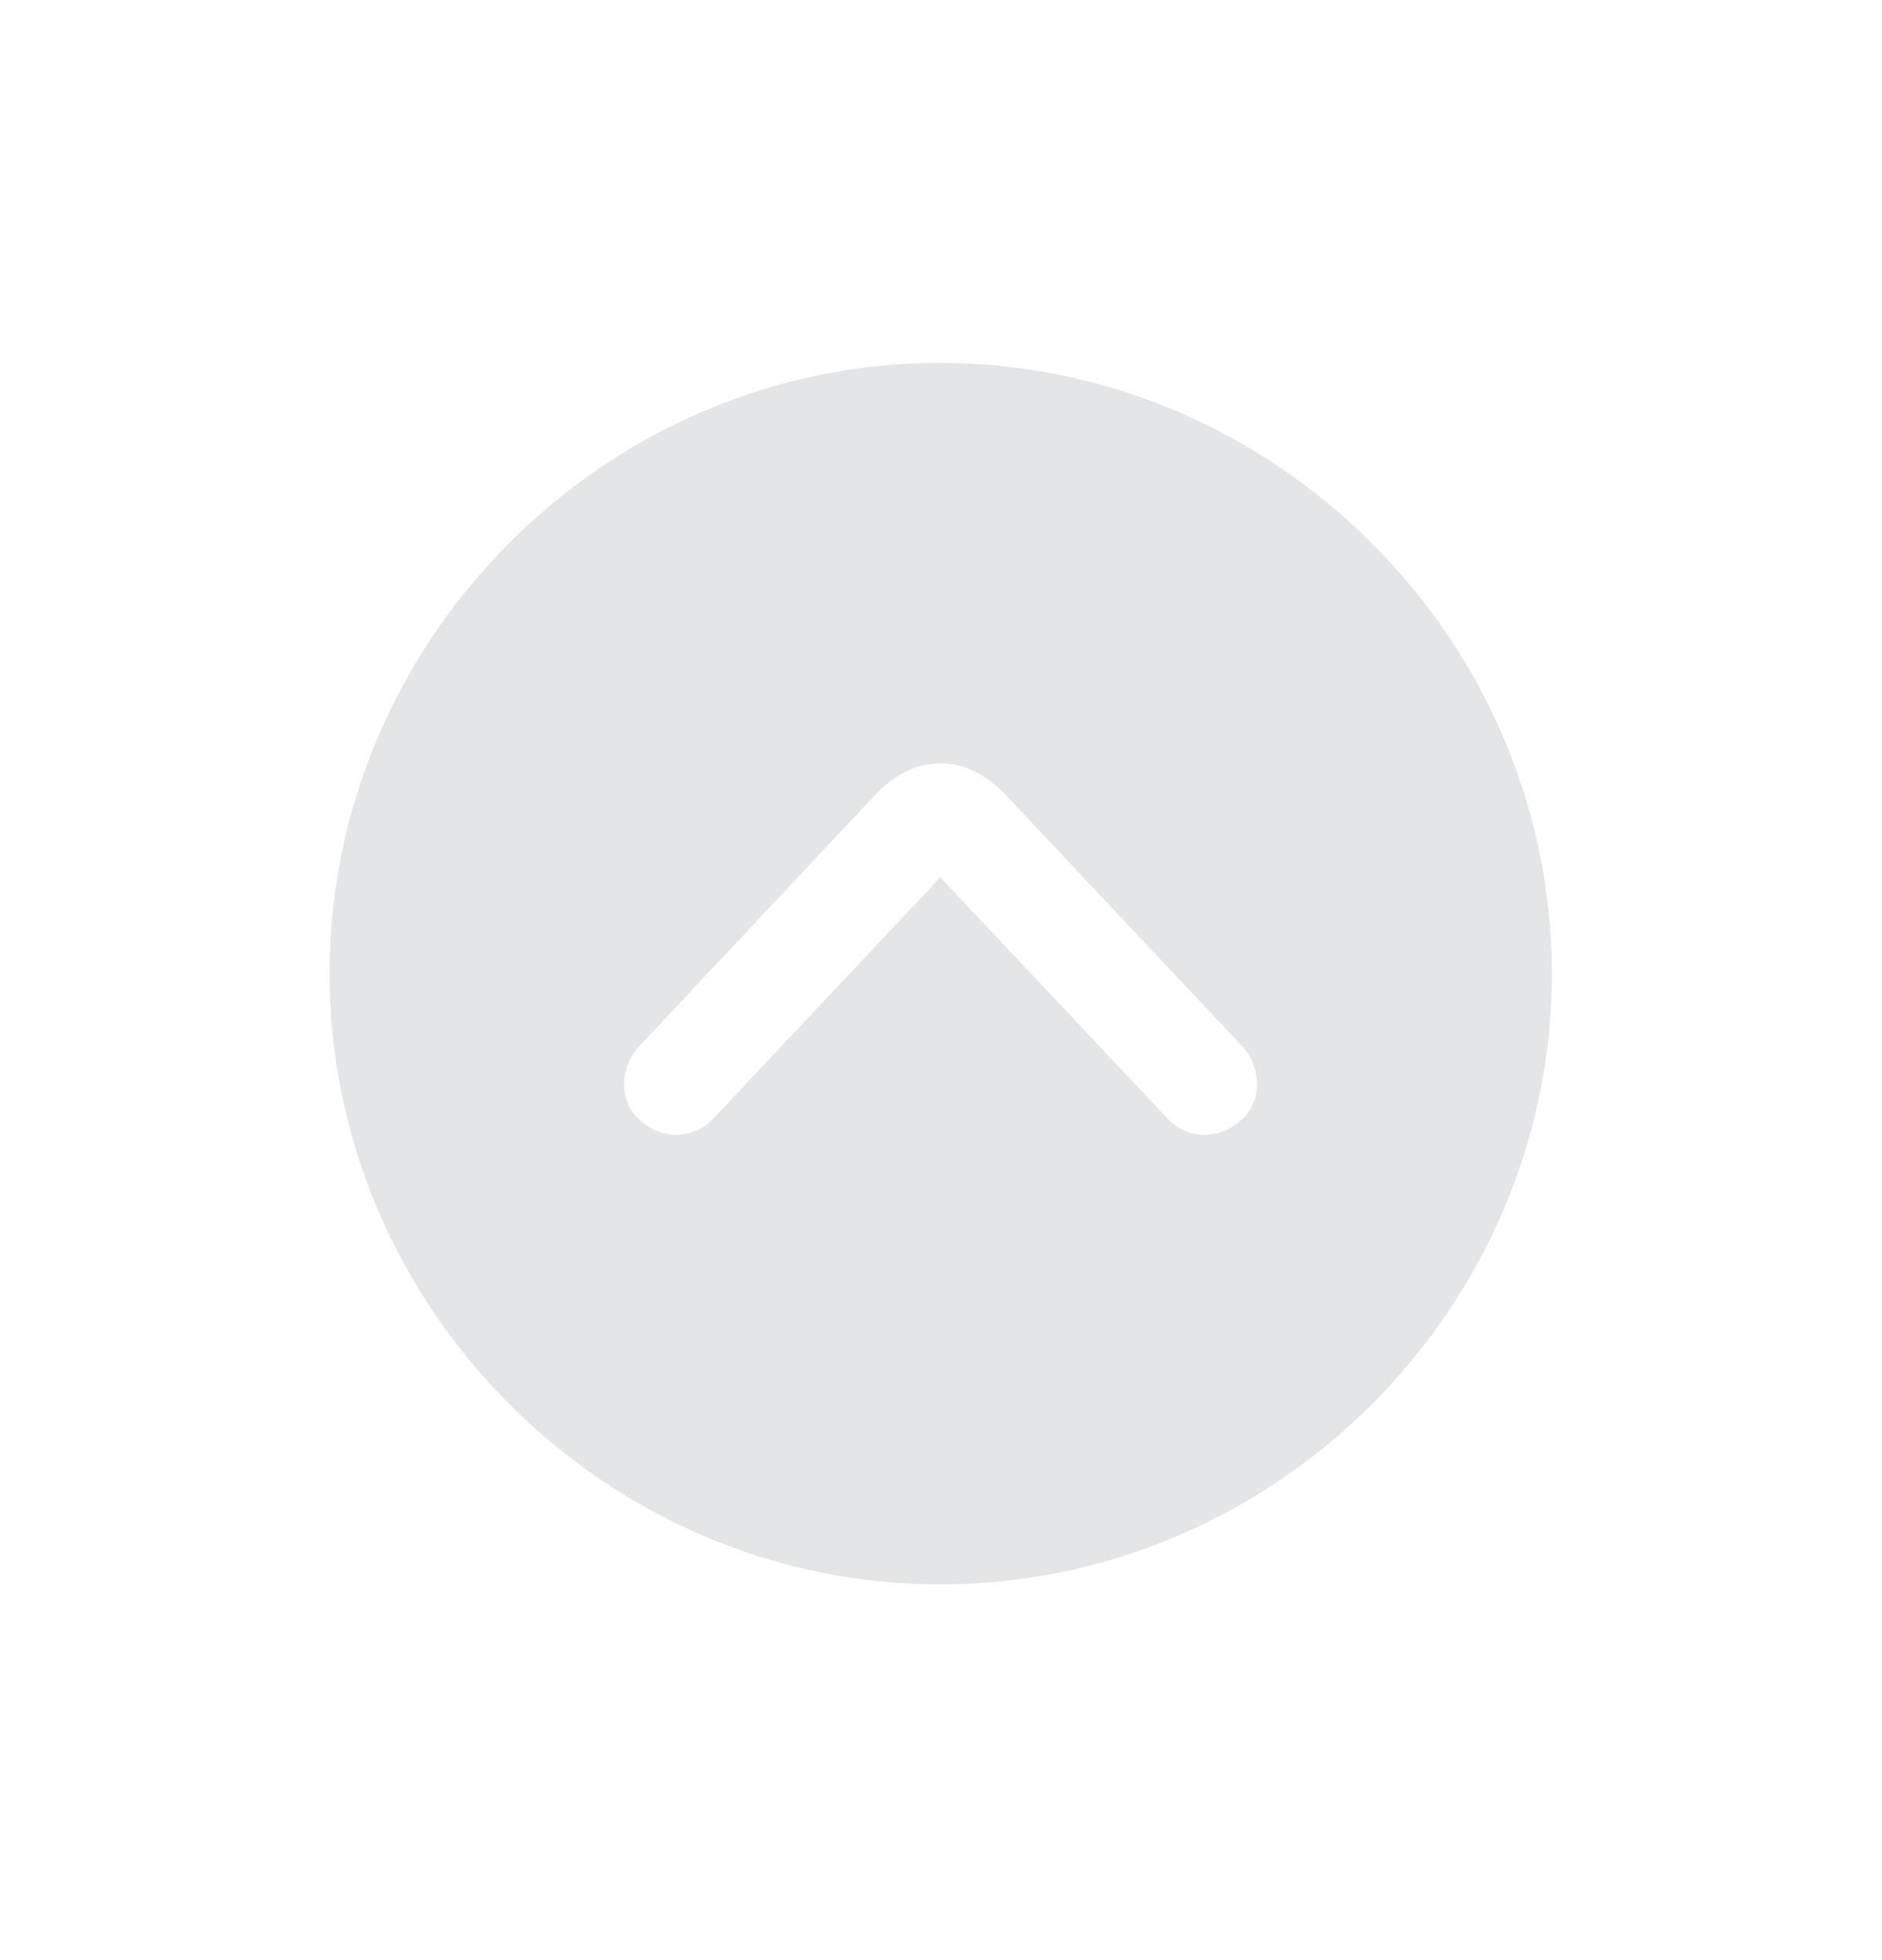 <svg width="24" height="25" viewBox="0 0 24 25" fill="none" xmlns="http://www.w3.org/2000/svg">
<path d="M11.992 20.208C16.264 20.208 19.79 16.682 19.79 12.418C19.79 8.154 16.256 4.628 11.985 4.628C7.721 4.628 4.203 8.154 4.203 12.418C4.203 16.682 7.729 20.208 11.992 20.208ZM12.829 10.143L15.827 13.329C16.091 13.608 16.098 14.03 15.85 14.264C15.571 14.542 15.149 14.542 14.893 14.271L11.992 11.19L9.092 14.271C8.836 14.542 8.414 14.542 8.135 14.264C7.894 14.03 7.894 13.608 8.165 13.329L11.156 10.143C11.661 9.6 12.324 9.6 12.829 10.143Z" fill="#E3E5E6"/>
</svg>
